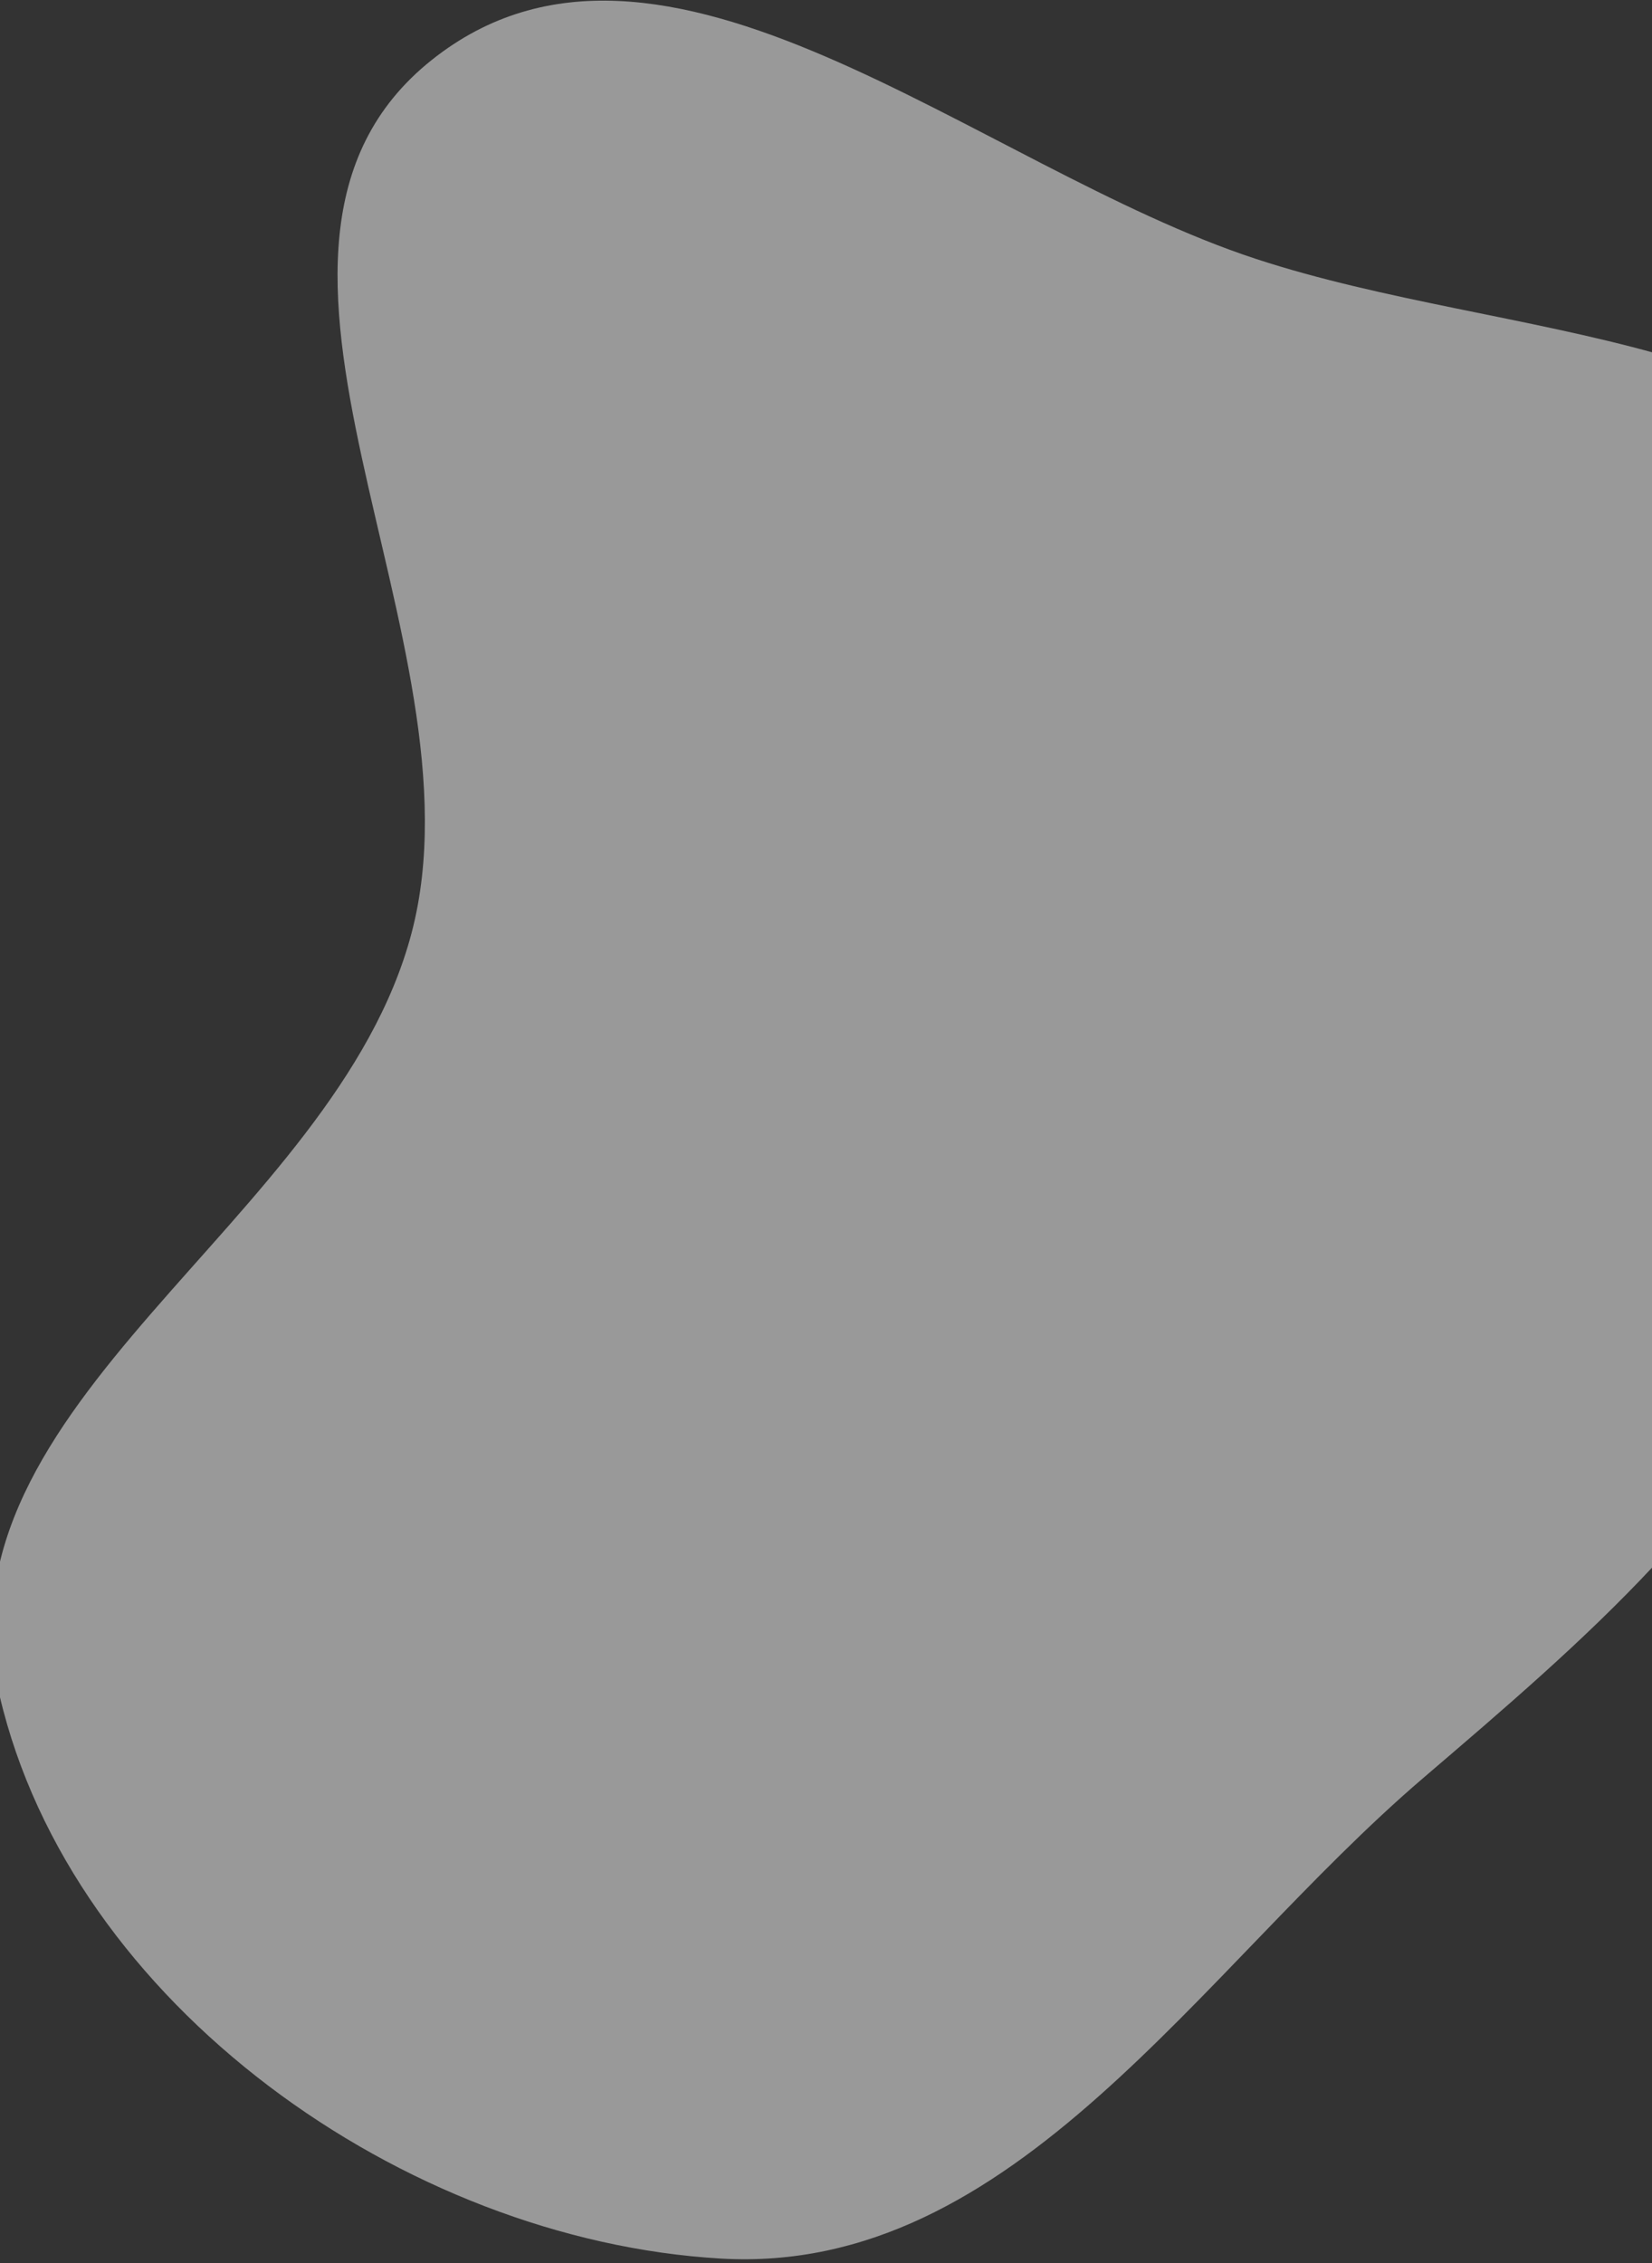 <svg width="390" height="534" viewBox="0 0 390 534" fill="none" xmlns="http://www.w3.org/2000/svg">
<rect x="0" y="0" width="390" height="534" fill="#333333" stroke="none"/>
<path opacity="0.5" fill-rule="evenodd" clip-rule="evenodd" d="M97.151 220.204C115.4 151.167 46.056 58.718 101.879 14.189C156.135 -29.089 230.628 39.526 296.585 61.121C356.295 80.67 433.339 77.255 463.253 132.505C492.964 187.38 456.475 252.662 431.178 309.706C410.751 355.769 374.234 386.842 335.94 419.593C283.054 464.824 239.633 536.986 170.161 532.941C95.437 528.591 16.905 472.92 -0.112 400.029C-16.218 331.04 79.046 288.695 97.151 220.204Z" fill="white"/>
</svg>
